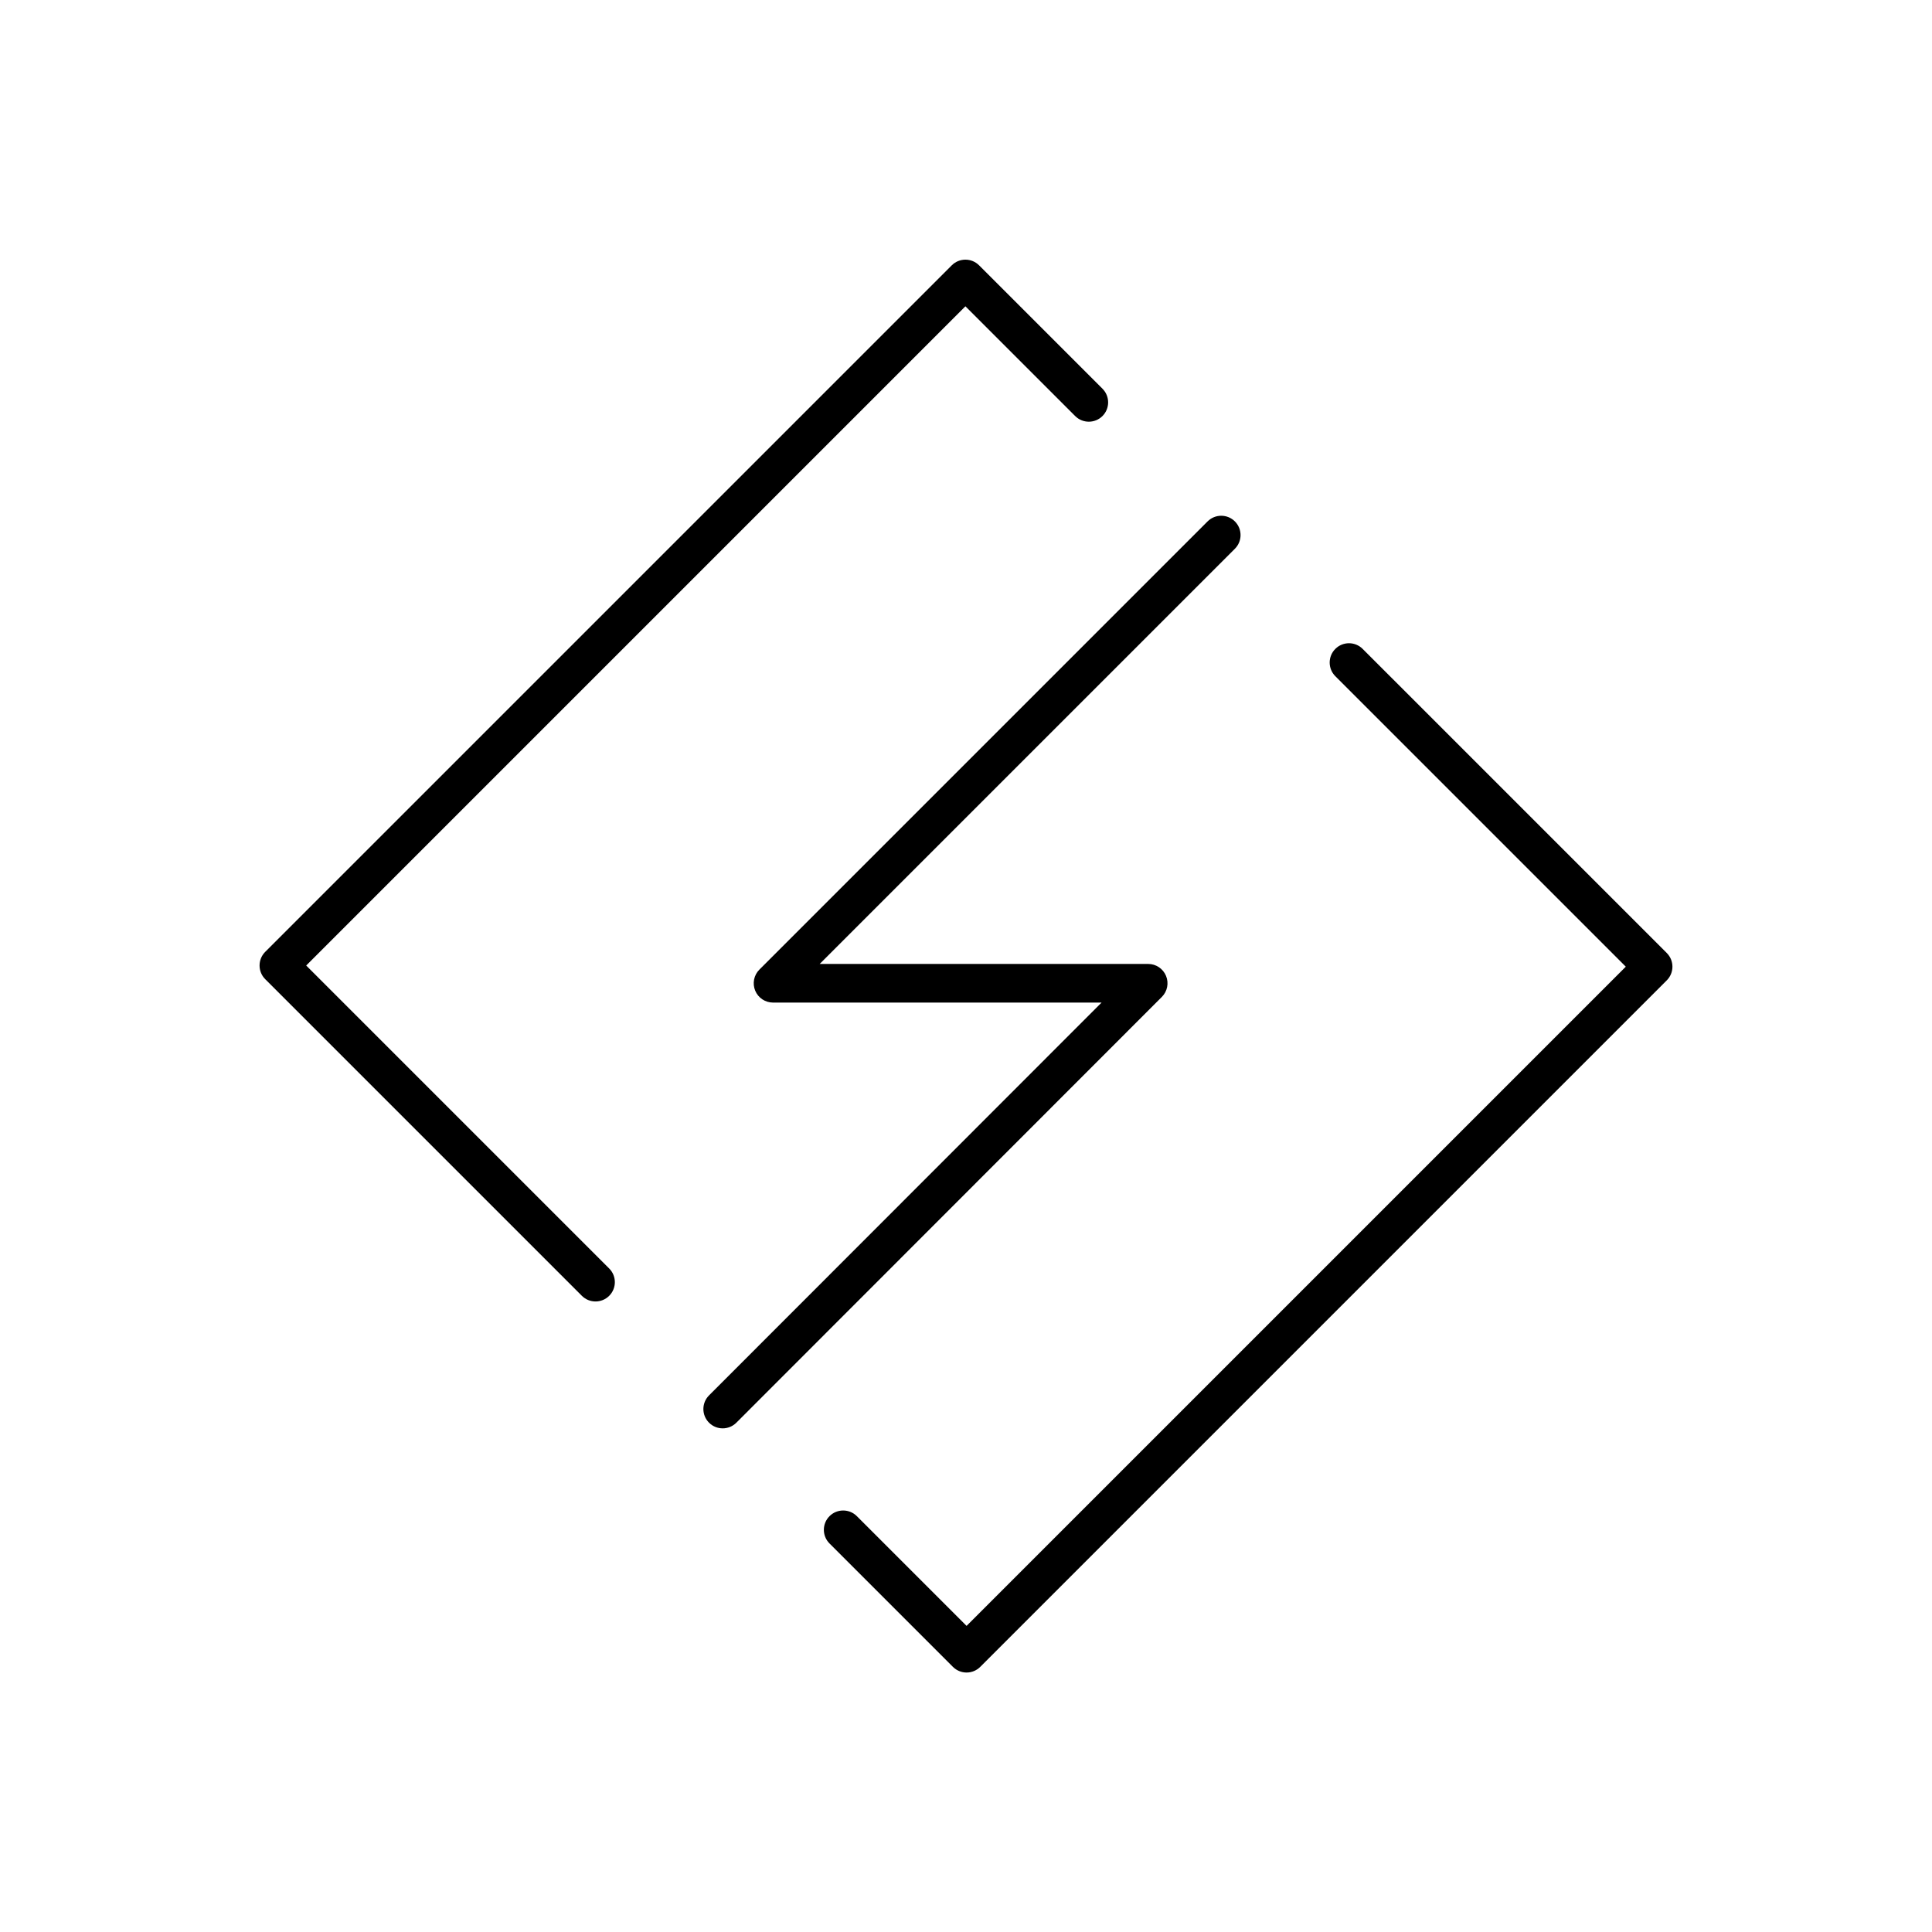 <svg width="200" height="200" viewBox="0 0 200 200" fill="none" xmlns="http://www.w3.org/2000/svg"><path d="M101.354 27.466C100.573 26.685 99.307 26.685 98.526 27.466L27.456 98.535C26.675 99.317 26.675 100.583 27.456 101.364L60.234 134.142C61.015 134.923 62.282 134.923 63.063 134.142C63.844 133.361 63.844 132.095 63.063 131.314L31.698 99.95L99.94 31.708L111.3 43.068C112.081 43.849 113.347 43.849 114.128 43.068C114.909 42.287 114.909 41.021 114.128 40.24L101.354 27.466Z" fill="currentColor"></path><path d="M127.836 53.977C128.617 54.758 128.617 56.025 127.836 56.806L84.854 99.787H118.86C119.668 99.787 120.398 100.274 120.707 101.022C121.017 101.769 120.846 102.629 120.274 103.201L76.228 147.277C75.448 148.058 74.181 148.059 73.4 147.278C72.619 146.497 72.618 145.231 73.399 144.45L114.033 103.787H80.026C79.217 103.787 78.487 103.3 78.178 102.553C77.868 101.805 78.04 100.945 78.612 100.373L125.007 53.977C125.788 53.196 127.055 53.196 127.836 53.977Z" fill="currentColor"></path><path d="M138.233 67.173C139.014 66.392 140.28 66.392 141.061 67.173L172.544 98.656C173.325 99.437 173.325 100.703 172.544 101.484L101.474 172.554C101.099 172.929 100.591 173.14 100.06 173.14C99.53 173.14 99.021 172.929 98.646 172.554L85.872 159.78C85.091 158.999 85.091 157.733 85.872 156.952C86.653 156.171 87.919 156.171 88.701 156.952L100.06 168.311L168.302 100.07L138.233 70.001C137.452 69.22 137.452 67.954 138.233 67.173Z" fill="currentColor"></path></svg>